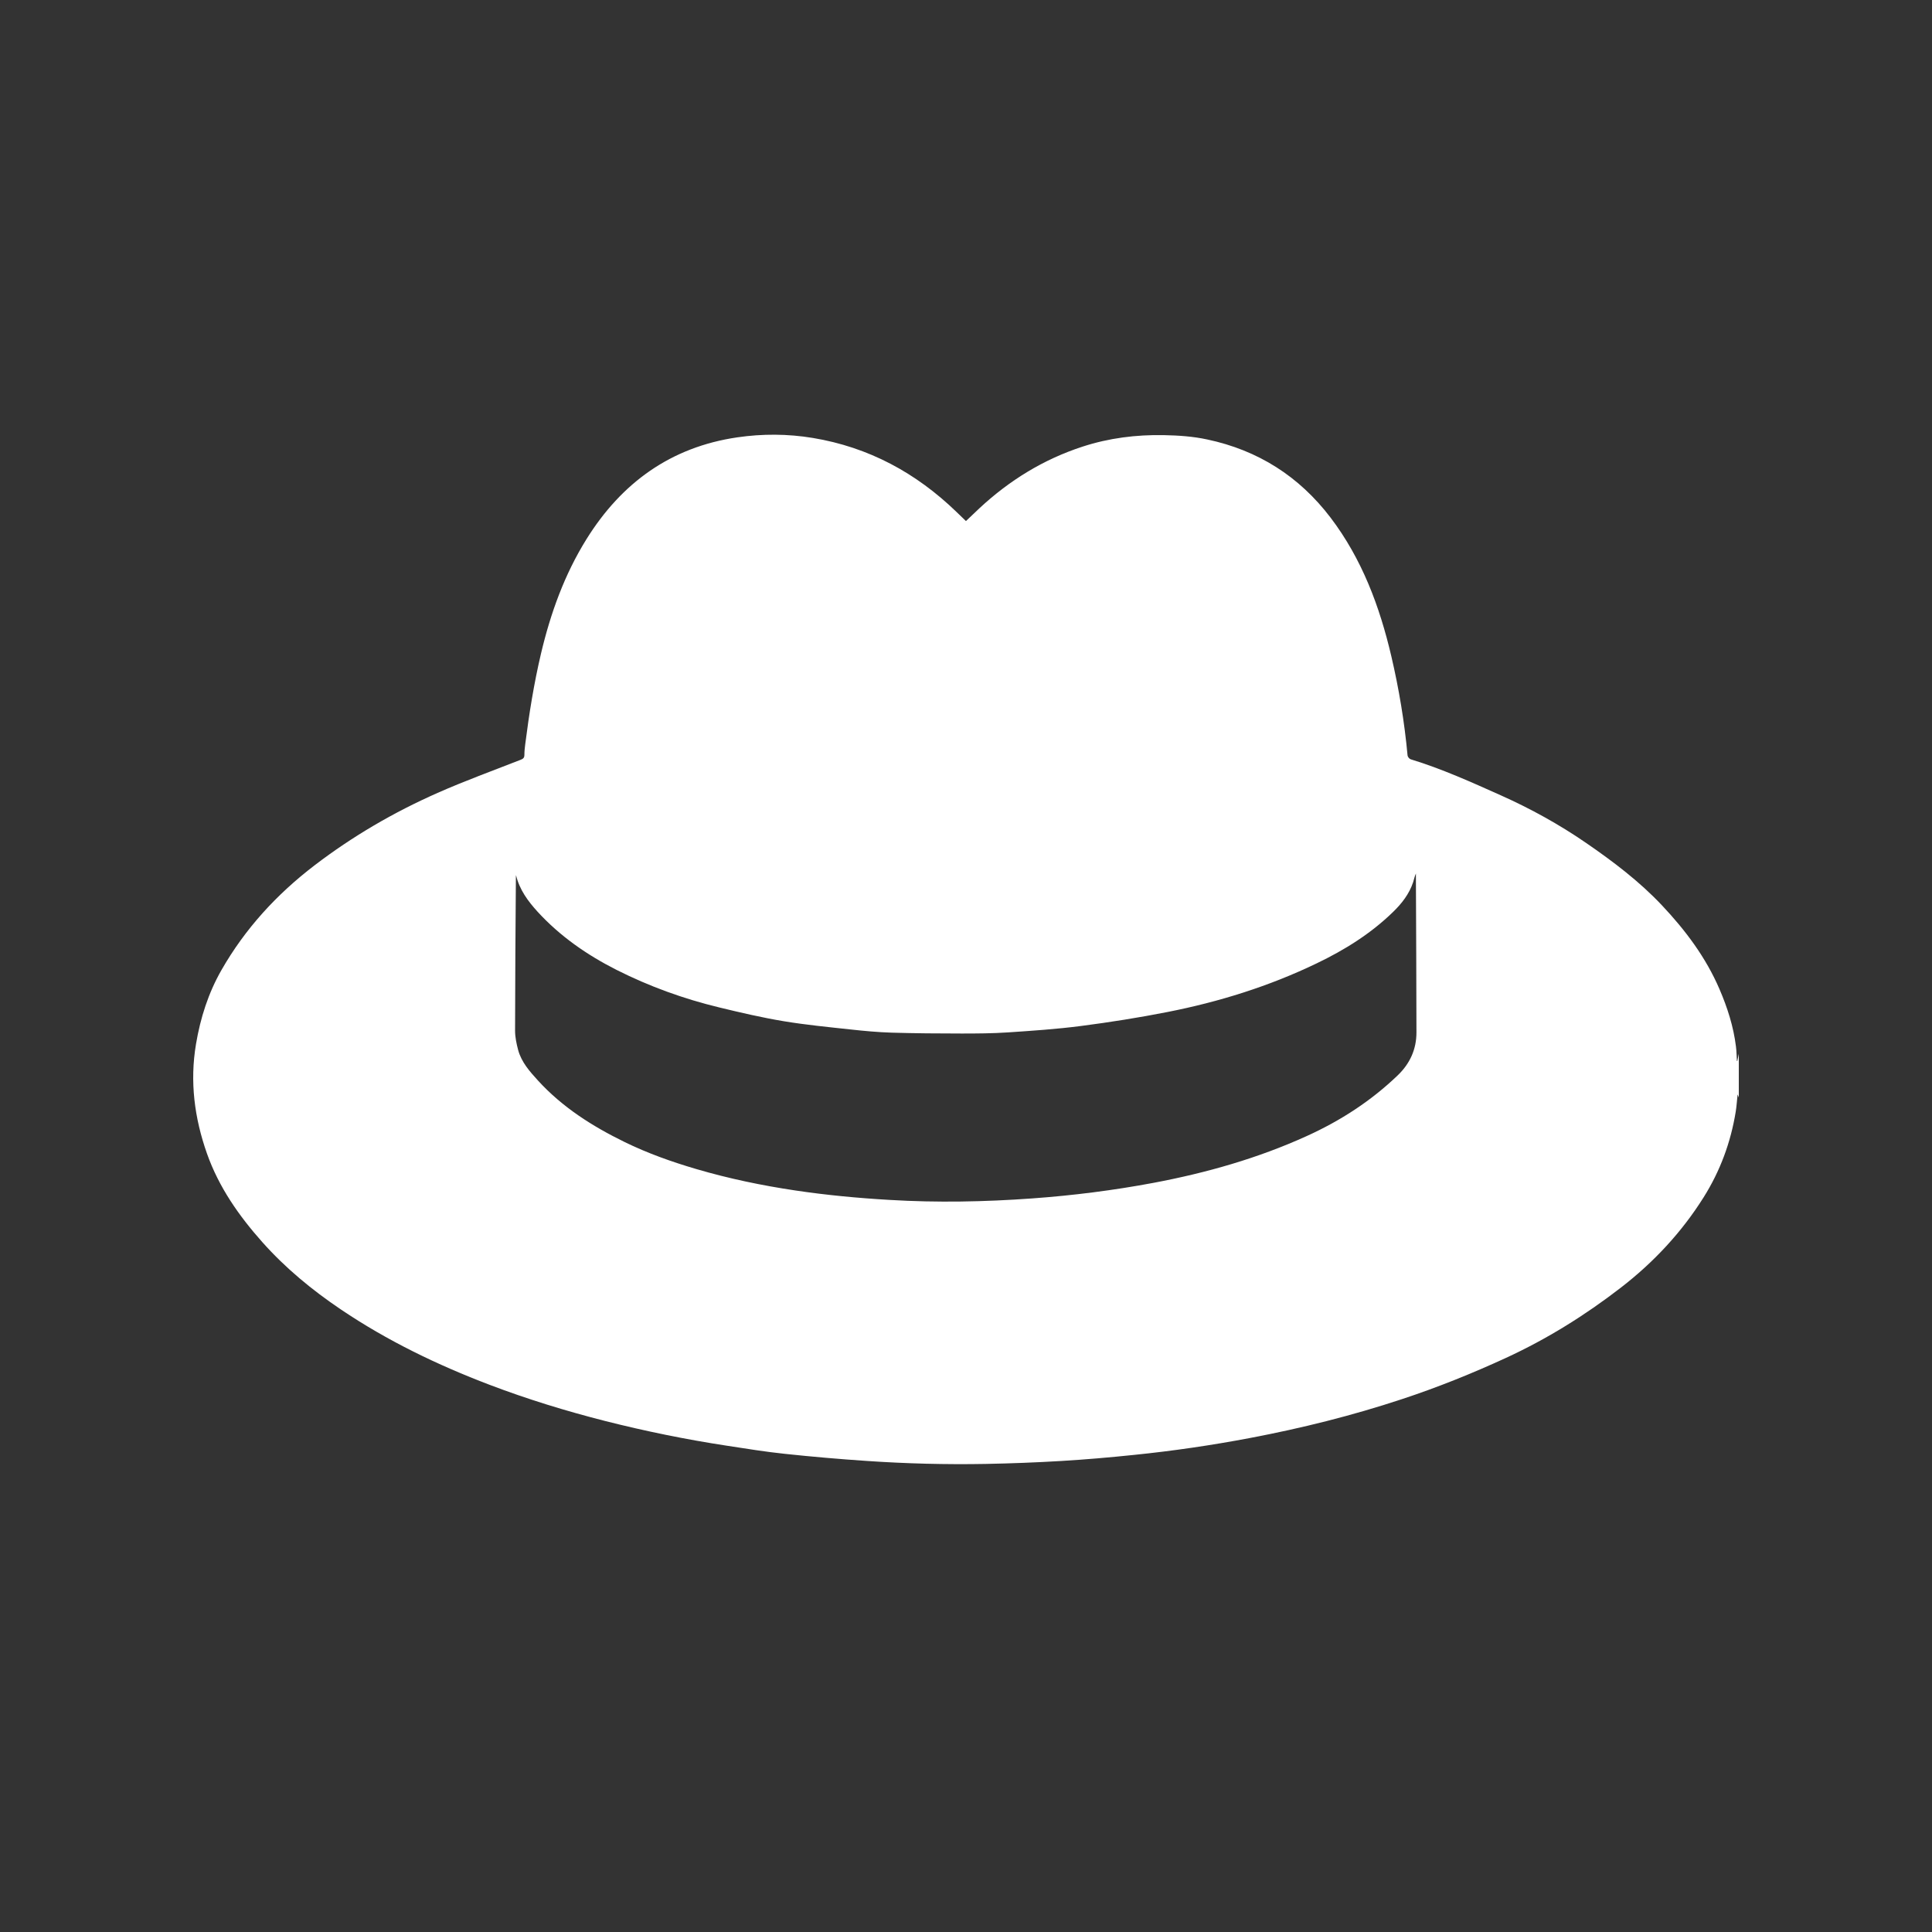 <svg width="40" height="40" viewBox="0 0 40 40" fill="none" xmlns="http://www.w3.org/2000/svg">
<rect x="0" y="0" width="40" height="40" fill="#333333" stroke="none"/>
<path d="M36 21.817V22.722C35.992 22.701 35.984 22.681 35.975 22.658C35.962 22.78 35.955 22.901 35.936 23.018C35.833 23.652 35.614 24.244 35.273 24.787C34.816 25.515 34.237 26.135 33.557 26.66C32.818 27.231 32.03 27.722 31.179 28.114C30.477 28.437 29.762 28.725 29.028 28.967C27.997 29.308 26.947 29.57 25.881 29.772C25.085 29.923 24.285 30.04 23.48 30.122C22.978 30.174 22.475 30.218 21.971 30.248C21.451 30.279 20.93 30.299 20.41 30.309C19.587 30.324 18.764 30.303 17.943 30.247C17.378 30.209 16.812 30.16 16.248 30.1C15.847 30.058 15.448 29.993 15.05 29.932C14.204 29.803 13.366 29.632 12.536 29.422C11.722 29.215 10.92 28.969 10.134 28.67C9.055 28.259 8.02 27.76 7.059 27.112C6.463 26.71 5.912 26.257 5.433 25.719C4.947 25.173 4.533 24.583 4.286 23.886C4.025 23.147 3.927 22.394 4.058 21.616C4.149 21.075 4.313 20.56 4.585 20.084C5.075 19.227 5.728 18.516 6.511 17.917C7.301 17.313 8.154 16.816 9.06 16.416C9.623 16.167 10.203 15.956 10.776 15.732C10.83 15.711 10.857 15.691 10.857 15.63C10.857 15.554 10.865 15.479 10.875 15.404C10.955 14.775 11.055 14.15 11.201 13.531C11.399 12.694 11.687 11.893 12.144 11.16C12.87 9.995 13.889 9.256 15.264 9.055C15.784 8.979 16.308 8.981 16.828 9.067C17.983 9.258 18.966 9.789 19.804 10.6C19.867 10.661 19.93 10.722 19.999 10.788C20.096 10.696 20.187 10.608 20.28 10.521C20.9 9.945 21.605 9.51 22.413 9.247C22.96 9.069 23.521 8.998 24.097 9.009C24.4 9.015 24.701 9.035 24.996 9.099C26.047 9.322 26.897 9.862 27.548 10.717C28.198 11.573 28.564 12.554 28.806 13.587C28.964 14.263 29.078 14.947 29.142 15.64C29.144 15.669 29.178 15.711 29.206 15.72C29.849 15.916 30.46 16.192 31.072 16.466C31.687 16.741 32.277 17.066 32.834 17.449C33.397 17.836 33.94 18.246 34.41 18.745C34.897 19.262 35.318 19.823 35.6 20.479C35.764 20.86 35.89 21.253 35.941 21.666C35.954 21.766 35.954 21.867 35.961 21.968C35.964 21.968 35.967 21.968 35.969 21.968C35.979 21.918 35.989 21.867 36 21.817ZM10.683 18.12C10.682 18.136 10.681 18.151 10.681 18.166C10.674 18.957 10.664 20.548 10.664 21.339C10.664 21.472 10.693 21.608 10.727 21.737C10.795 21.991 10.967 22.183 11.139 22.372C11.644 22.925 12.263 23.317 12.929 23.643C13.409 23.878 13.912 24.056 14.423 24.206C15.092 24.402 15.774 24.544 16.464 24.647C17.113 24.744 17.766 24.805 18.42 24.843C19.404 24.902 20.388 24.883 21.371 24.812C22.215 24.751 23.053 24.645 23.885 24.489C24.977 24.283 26.039 23.982 27.054 23.521C27.753 23.204 28.386 22.794 28.939 22.263C29.191 22.021 29.327 21.724 29.326 21.373C29.325 20.577 29.319 18.981 29.315 18.185C29.315 18.152 29.315 18.118 29.315 18.085C29.287 18.146 29.276 18.207 29.257 18.266C29.176 18.509 29.024 18.704 28.843 18.88C28.379 19.332 27.837 19.669 27.257 19.947C26.274 20.42 25.241 20.742 24.174 20.952C23.58 21.069 22.981 21.164 22.38 21.242C21.877 21.307 21.37 21.341 20.864 21.375C20.548 21.396 20.229 21.398 19.912 21.398C19.428 21.398 18.944 21.394 18.46 21.38C18.177 21.371 17.893 21.345 17.612 21.314C17.149 21.264 16.685 21.219 16.226 21.143C15.779 21.069 15.334 20.965 14.892 20.858C14.155 20.68 13.444 20.423 12.766 20.081C12.153 19.771 11.595 19.384 11.129 18.875C10.929 18.655 10.756 18.421 10.684 18.121L10.683 18.12Z" fill="white"/>
</svg>
